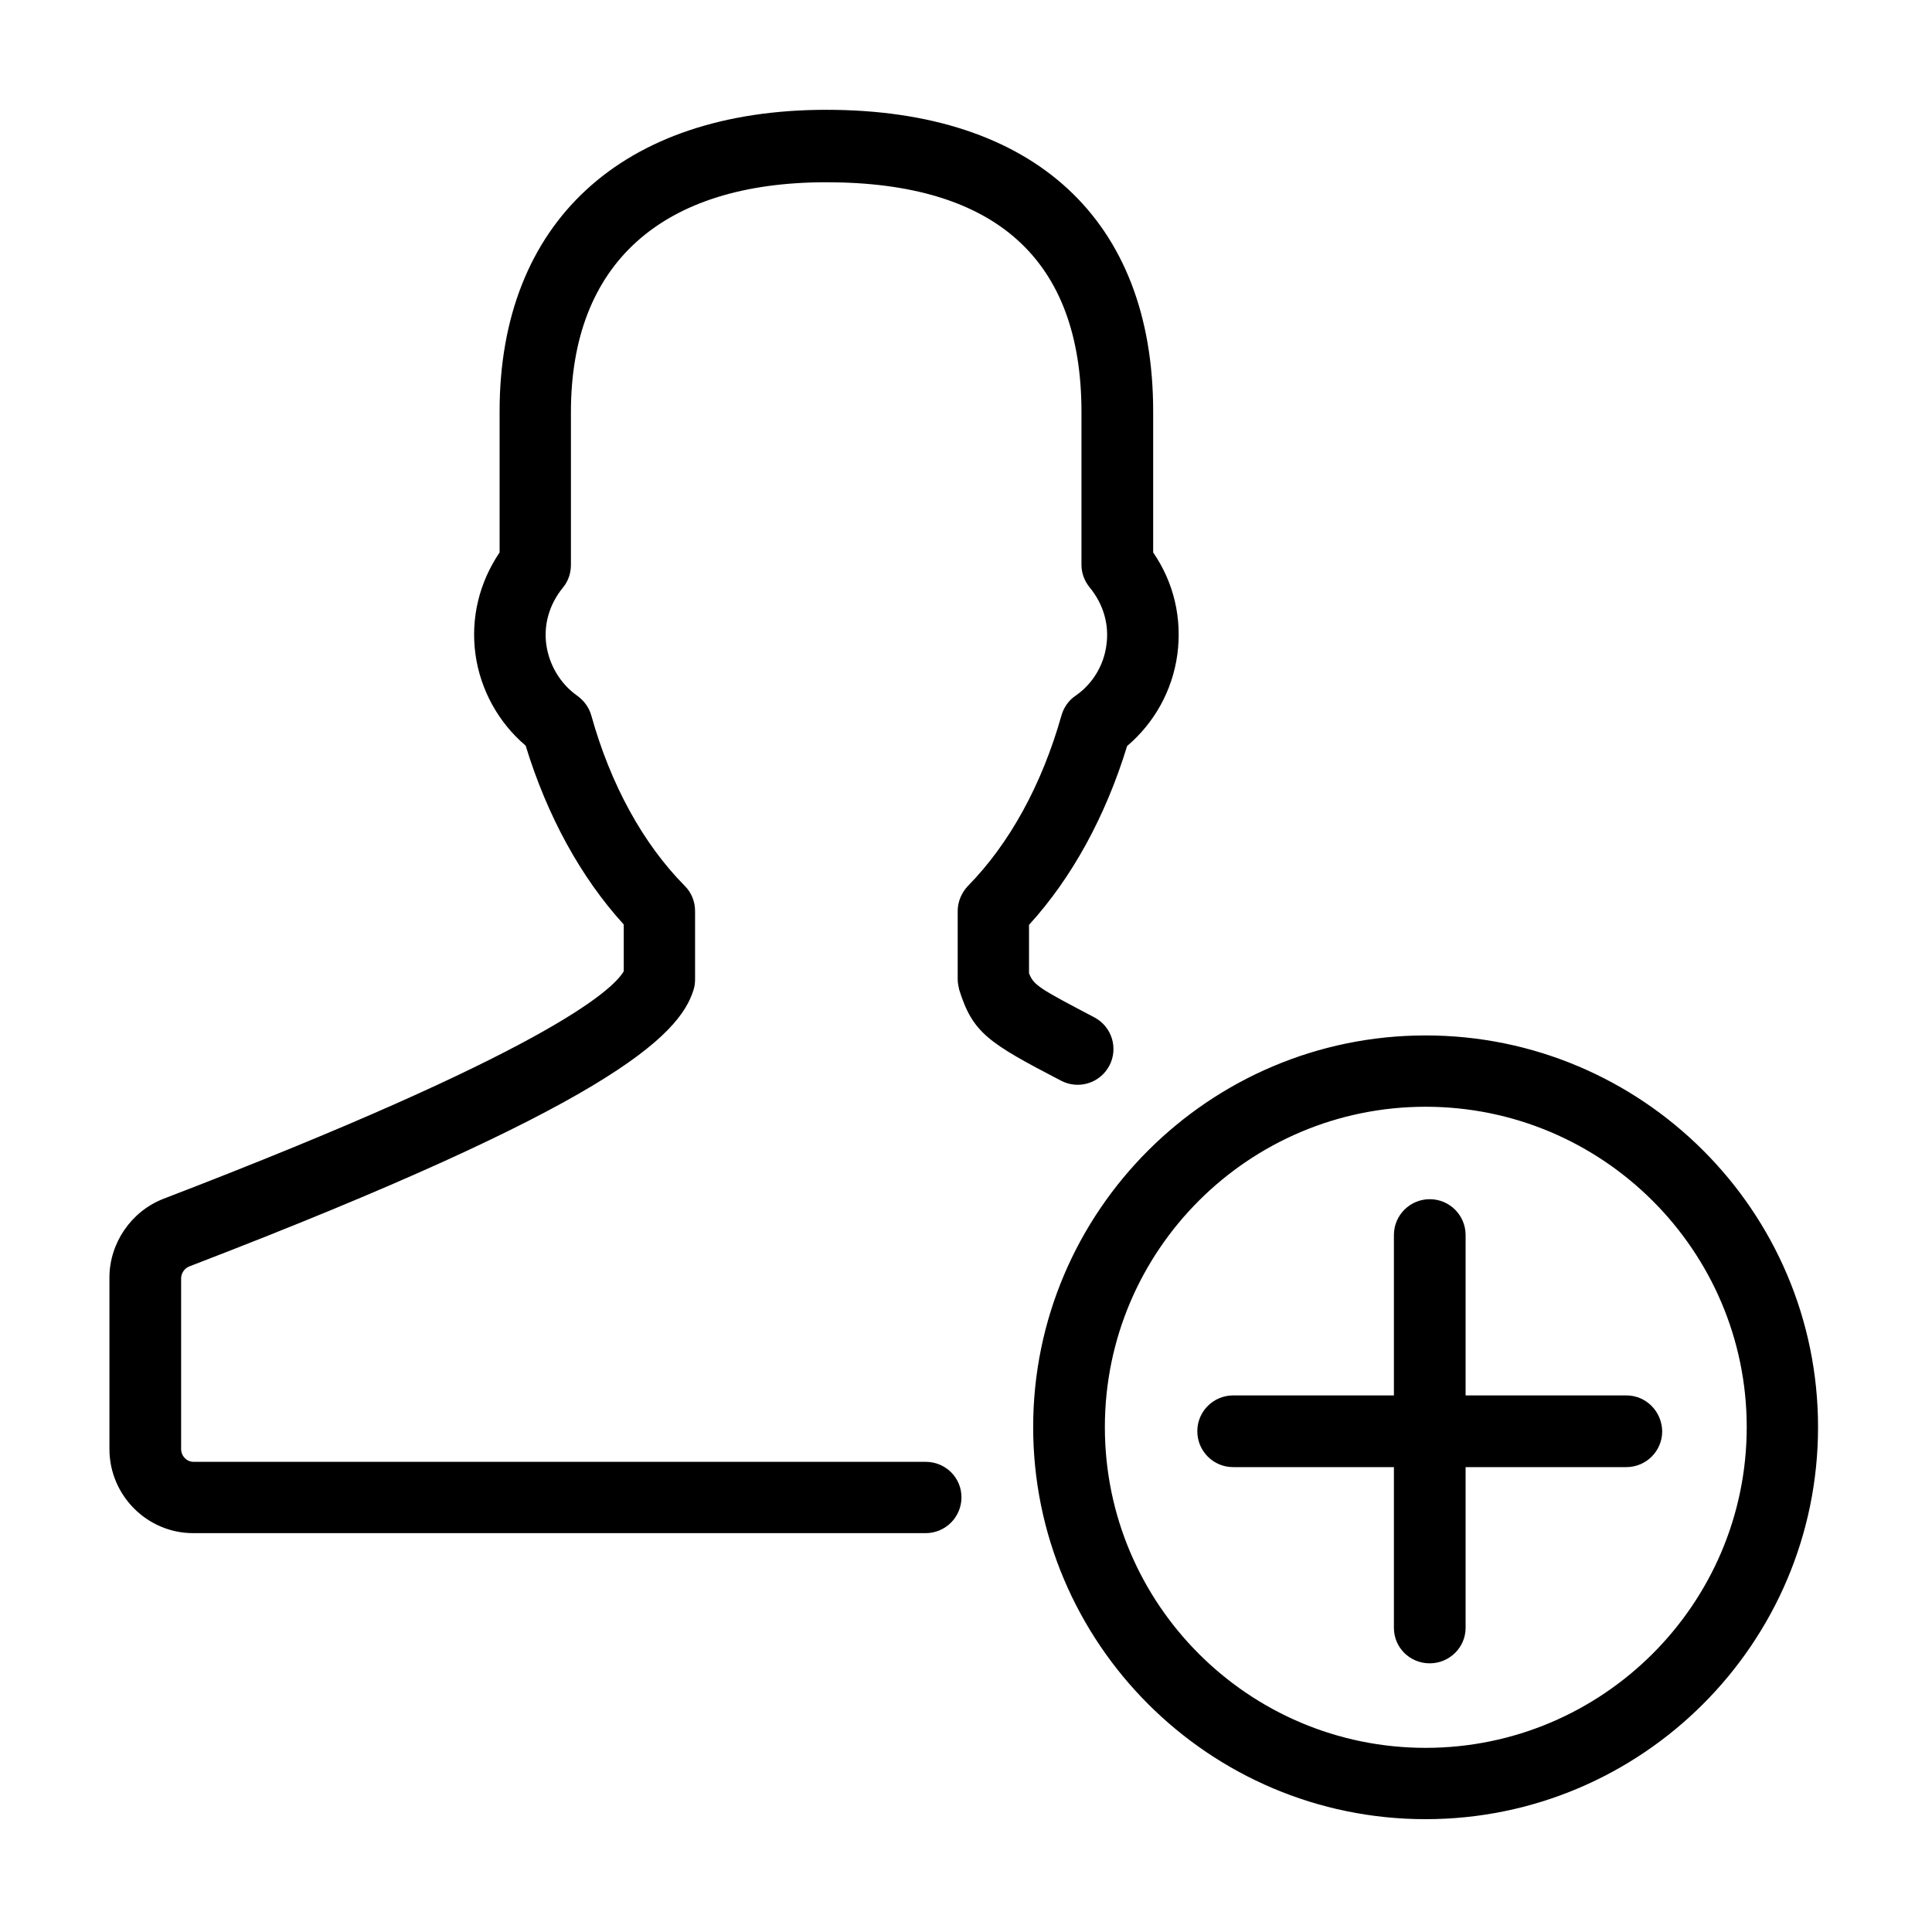 <?xml version="1.0" encoding="utf-8"?>
<!-- Generator: Adobe Illustrator 21.0.0, SVG Export Plug-In . SVG Version: 6.00 Build 0)  -->
<svg version="1.1" id="Layer_1" xmlns="http://www.w3.org/2000/svg" xmlns:xlink="http://www.w3.org/1999/xlink" x="0px" y="0px"
	 width="512px" height="512px" viewBox="0 0 512 512" style="enable-background:new 0 0 512 512;" xml:space="preserve">
<path d="M377.8,274.4c-57.3,0-104,46.6-104,103.8c0,57.2,46.6,103.9,104,103.9c57.3,0,104-46.6,104-103.9
	C481.8,320.9,435.1,274.4,377.8,274.4 M377.8,463.2c-46.9,0-85-38.1-85-85c0-46.8,38.1-84.9,85-84.9s85.1,38.1,85.1,84.9
	C462.9,425.1,424.7,463.2,377.8,463.2 M431,369.8h-42.6v-42.5c0-5.2-4.2-9.5-9.5-9.5c-5.2,0-9.5,4.2-9.5,9.5v42.5h-42.6
	c-5.2,0-9.5,4.2-9.5,9.5c0,5.2,4.2,9.5,9.5,9.5h42.6v42.6c0,5.2,4.2,9.4,9.5,9.4c5.2,0,9.5-4.2,9.5-9.4v-42.6H431
	c5.2,0,9.5-4.2,9.5-9.5C440.4,374,436.2,369.8,431,369.8 M285,184.4c-1.8,1.2-3.1,3.1-3.7,5.2c-5.2,18.4-13.8,34-24.8,45.2
	c-1.7,1.8-2.7,4.2-2.7,6.6v18.1c0,1,0.2,1.9,0.4,2.8c3.6,11.5,7.8,14.1,27,24.1c4.6,2.4,10.3,0.7,12.8-4c2.4-4.6,0.7-10.3-4-12.8
	c-14.5-7.6-16.1-8.5-17.3-11.7v-12.8c11.4-12.5,20.3-28.8,26-47.4c7.2-6.1,12-14.7,13.3-24.2c1.3-9.6-0.9-19.1-6.4-27.1V109
	c0-50.7-31.5-79.9-86.6-79.9c-54.2,0-86.6,29.9-86.6,79.9v37.4c-5.4,8-7.7,17.4-6.4,27c1.3,9.4,6.1,18.1,13.3,24.2
	c5.7,18.6,14.6,34.9,26,47.4v12.4c-3,5.1-20.7,21.4-122,60.3C34.8,321,29,329.4,29,338.6V384c0,12.3,10,22.3,22.2,22.3h194.1
	c5.2,0,9.5-4.2,9.5-9.5c0-5.2-4.2-9.4-9.5-9.4h-194c-1.8,0-3.3-1.5-3.3-3.4v-45.2c0-1.4,0.9-2.7,2.2-3.2
	C161.1,293,180,274.7,183.8,262.3c0.3-0.9,0.4-1.9,0.4-2.8v-18.1c0-2.5-1-4.9-2.7-6.6c-11.1-11.2-19.7-26.9-24.8-45.2
	c-0.6-2.1-1.9-3.9-3.7-5.2c-4.4-3.1-7.4-8-8.2-13.4c-0.8-5.5,0.8-10.9,4.4-15.3c1.4-1.7,2.1-3.8,2.1-6v-40.5
	c0-39.3,24-60.9,67.7-60.9c44.9,0,67.6,20.5,67.6,60.9v40.5c0,2.2,0.8,4.3,2.2,6c3.6,4.4,5.2,9.8,4.4,15.3
	C292.5,176.4,289.5,181.3,285,184.4"/>
</svg>

